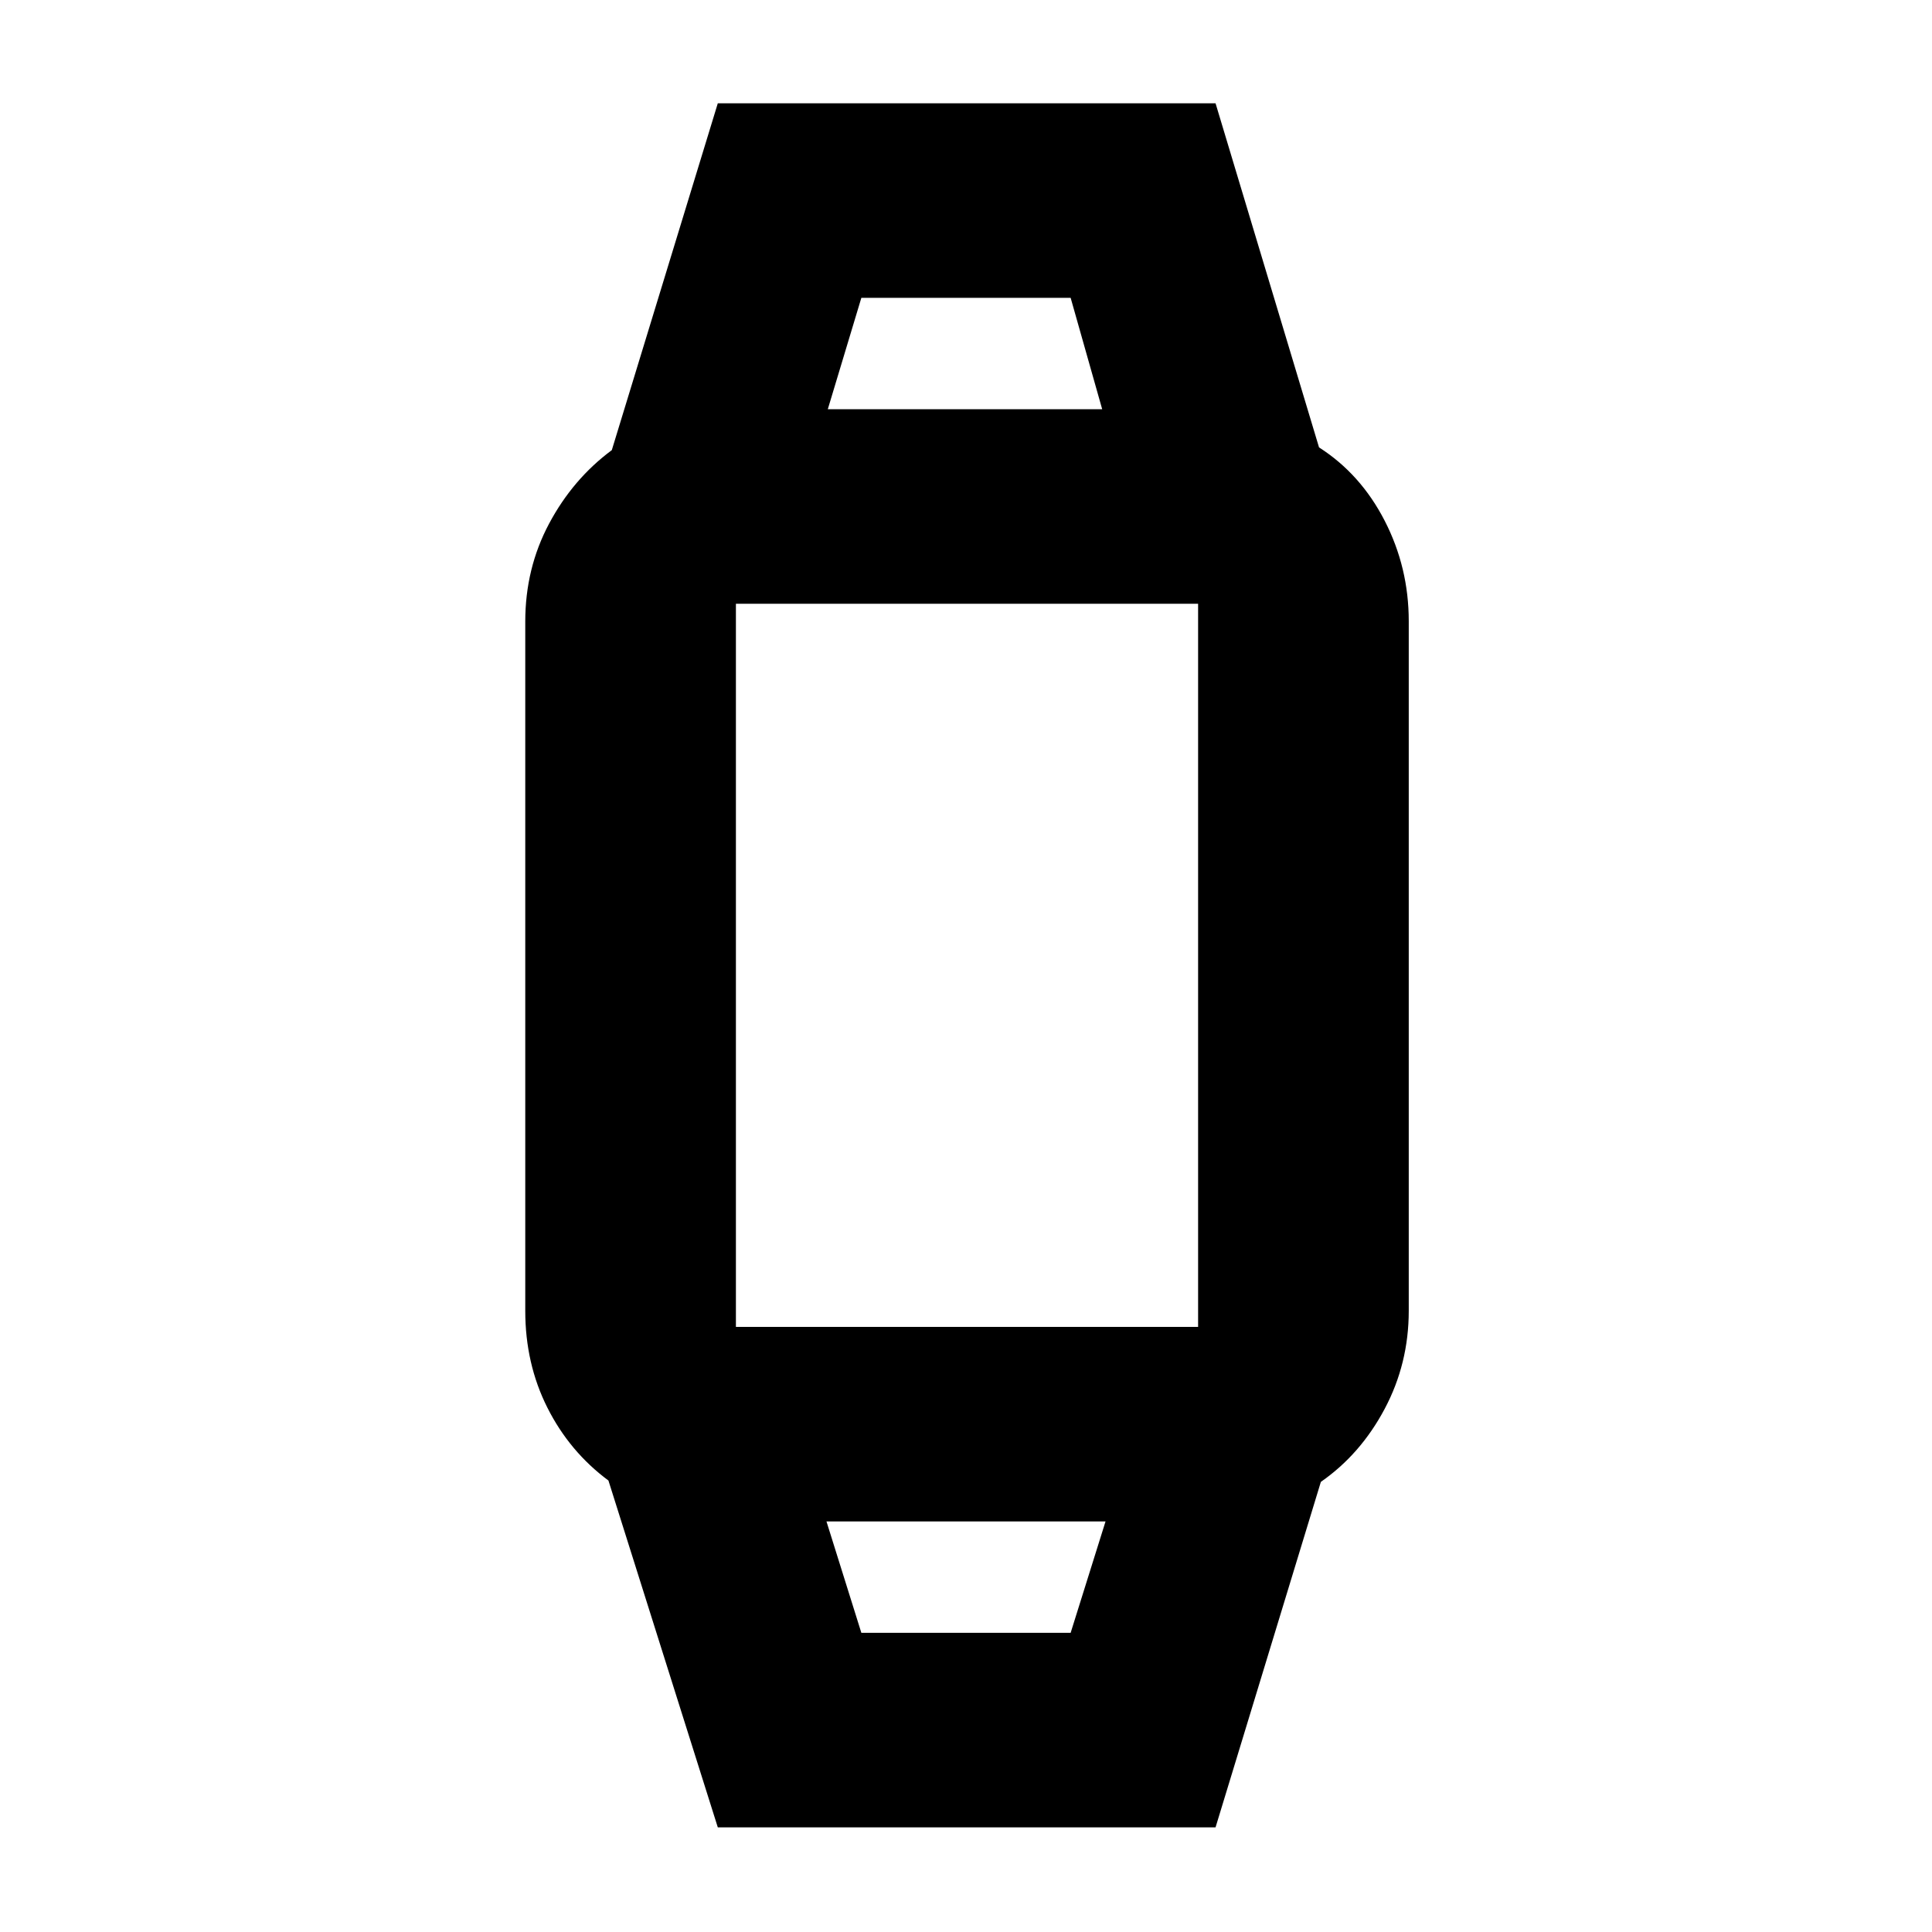 <svg xmlns="http://www.w3.org/2000/svg" height="40" viewBox="0 -960 960 960" width="40"><path d="m356.67-52-54.34-172.33Q283-238.67 272-260.52q-11-21.85-11-48.15v-342.48q0-26.43 11.83-48.64Q284.67-722 304-736.33l52.67-172.34H604l51.42 170.98q20.66 13.19 32.62 36.44Q700-678 700-651.33v342.66q0 26.25-12 48.79-12 22.55-31.67 36.21L604-52H356.67ZM428-148.67h104L549.33-204H410.67L428-148.67Zm-62.33-152h229.66q.17 0 .09.34-.09.33-.09-.34V-660q0-.17.09-.08.08.08-.09.08H365.67q-.17 0-.09-.08.09-.09.09.08v359.33q0 .67-.09.34-.08-.34.09-.34Zm45.66-456h136.34L532-812H428l-16.67 55.33ZM480-204Zm0-552.67Z"/></svg>